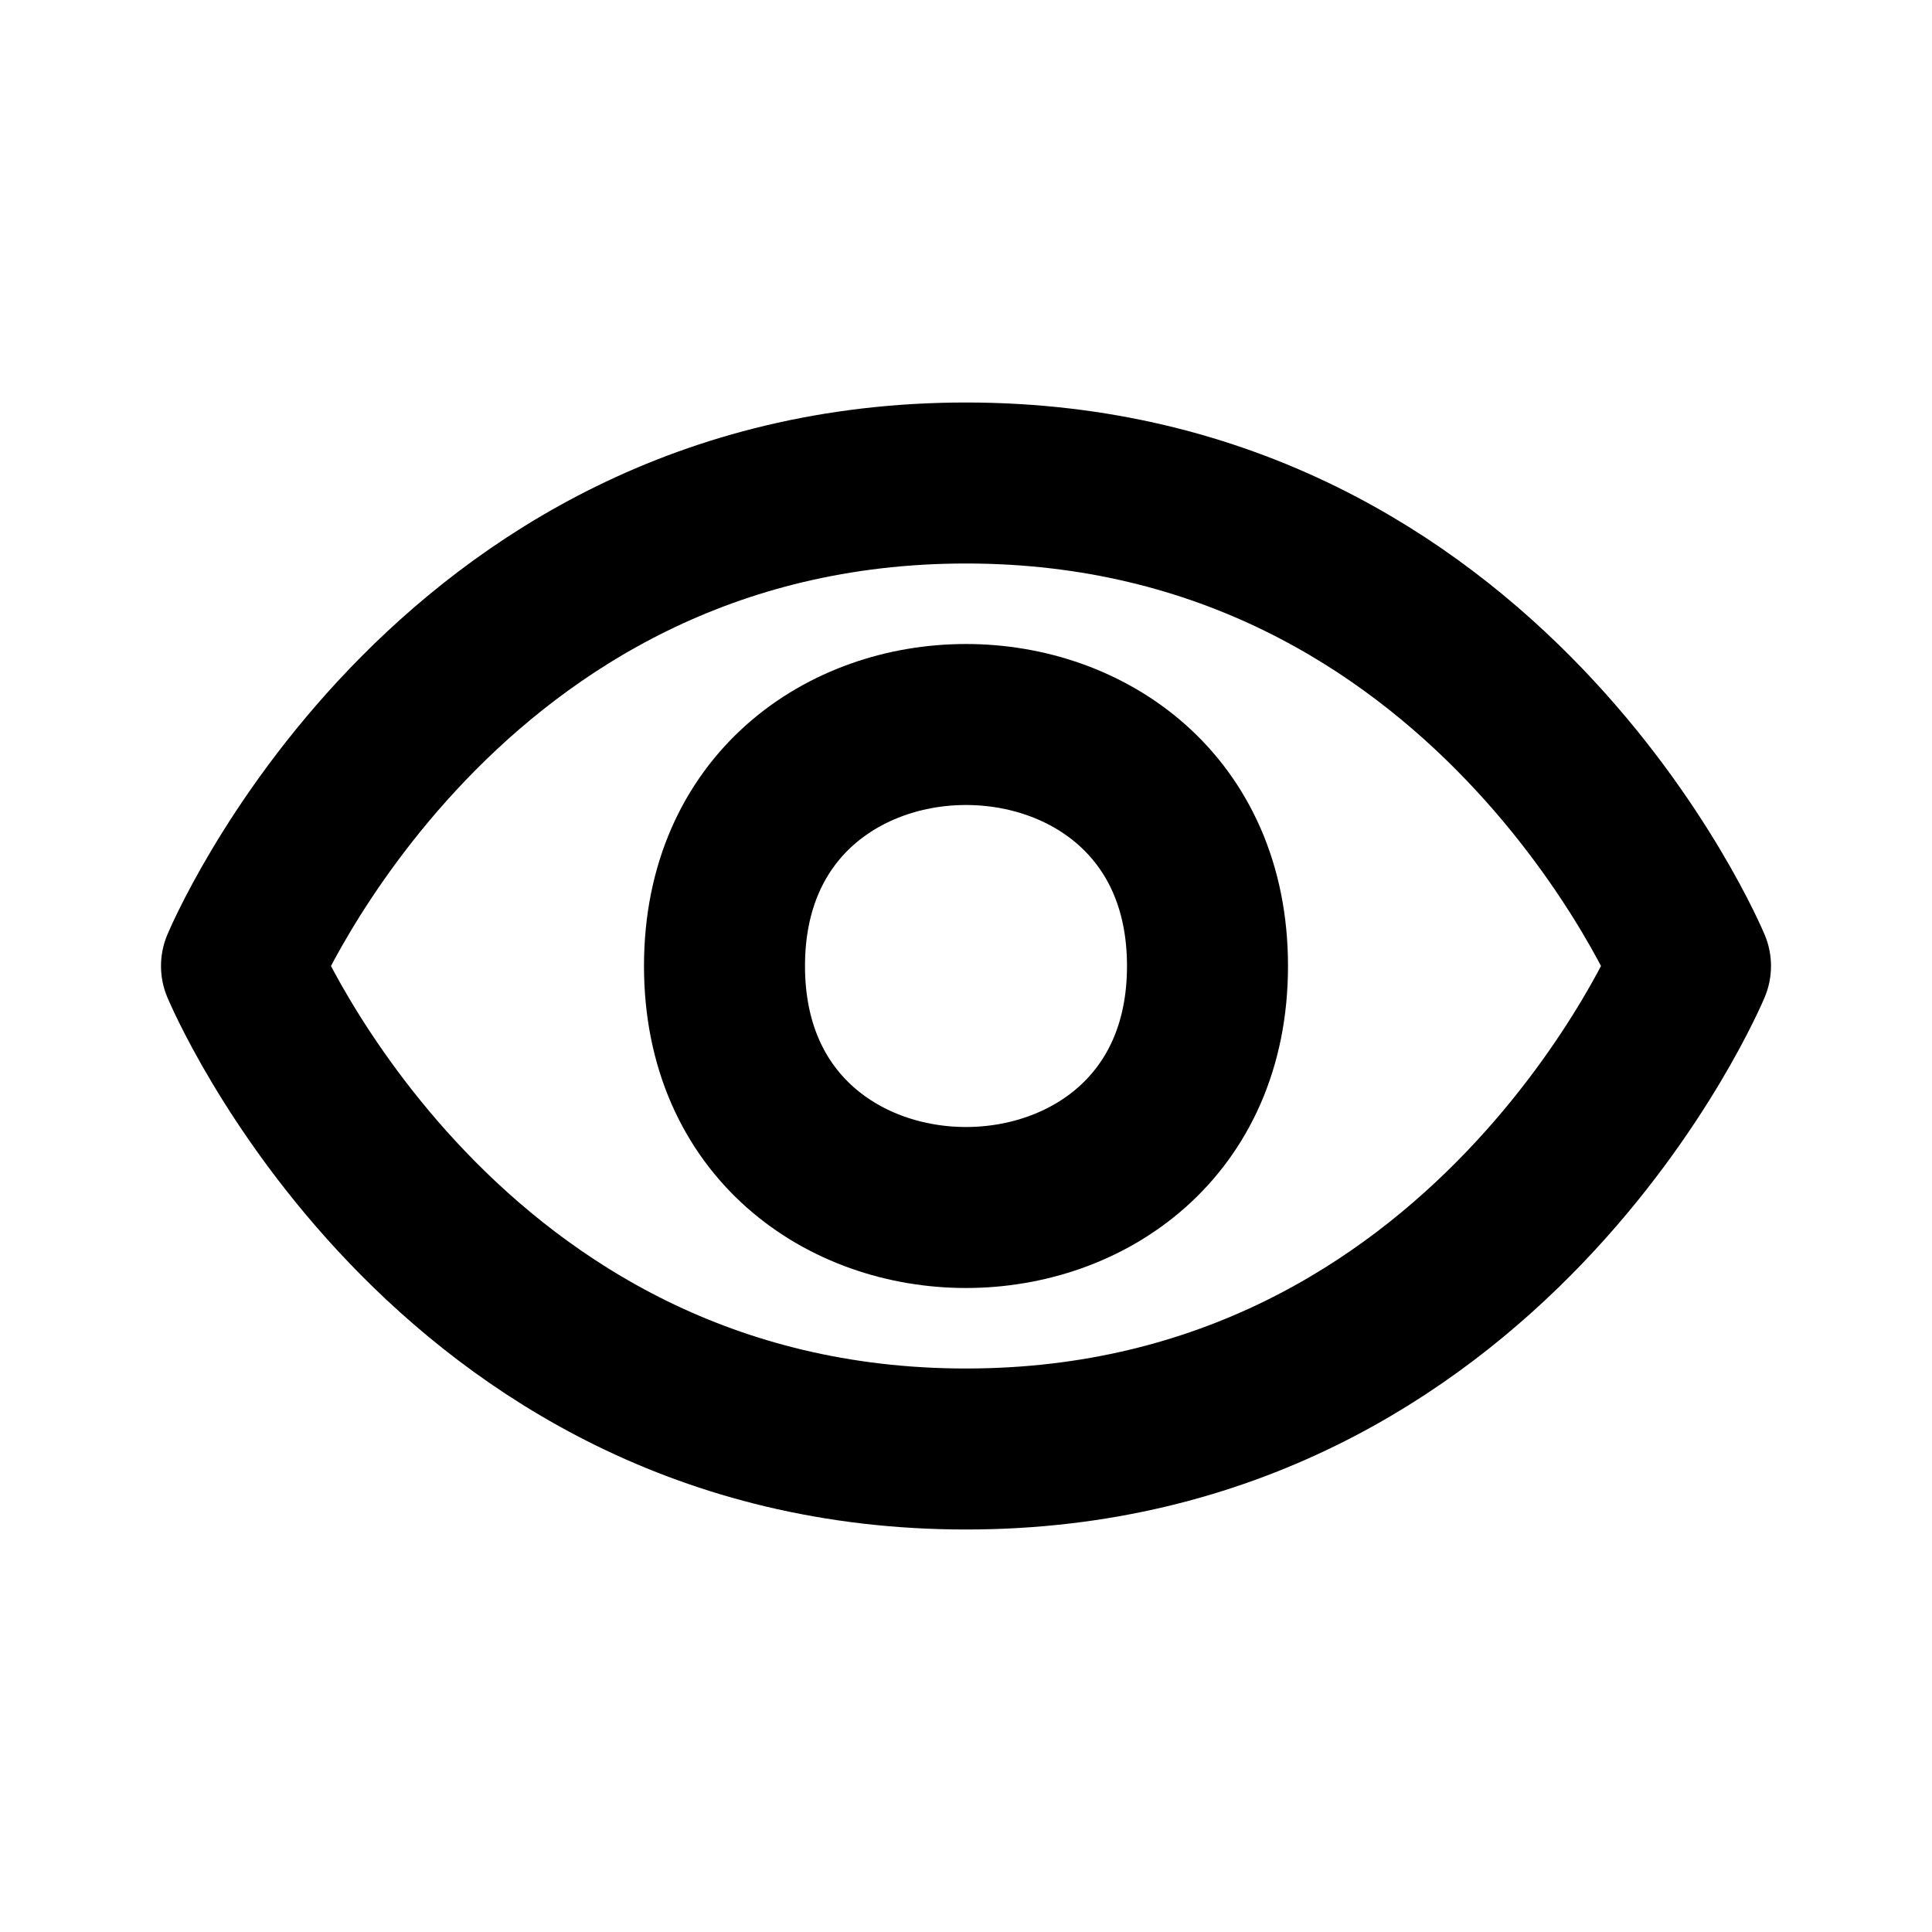 <svg xmlns="http://www.w3.org/2000/svg" class="w-4 h-4" fill="none" viewBox="0 0 24 24" stroke="currentColor" stroke-width="2">
    <path stroke-linecap="round" stroke-linejoin="round" d="M3 12s2.5-6 9-6 9 6 9 6-2.5 6-9 6-9-6-9-6z" />
    <path stroke-linecap="round" stroke-linejoin="round" d="M12 15c-1.5 0-3-1-3-3s1.5-3 3-3 3 1 3 3-1.5 3-3 3z" />
</svg>
